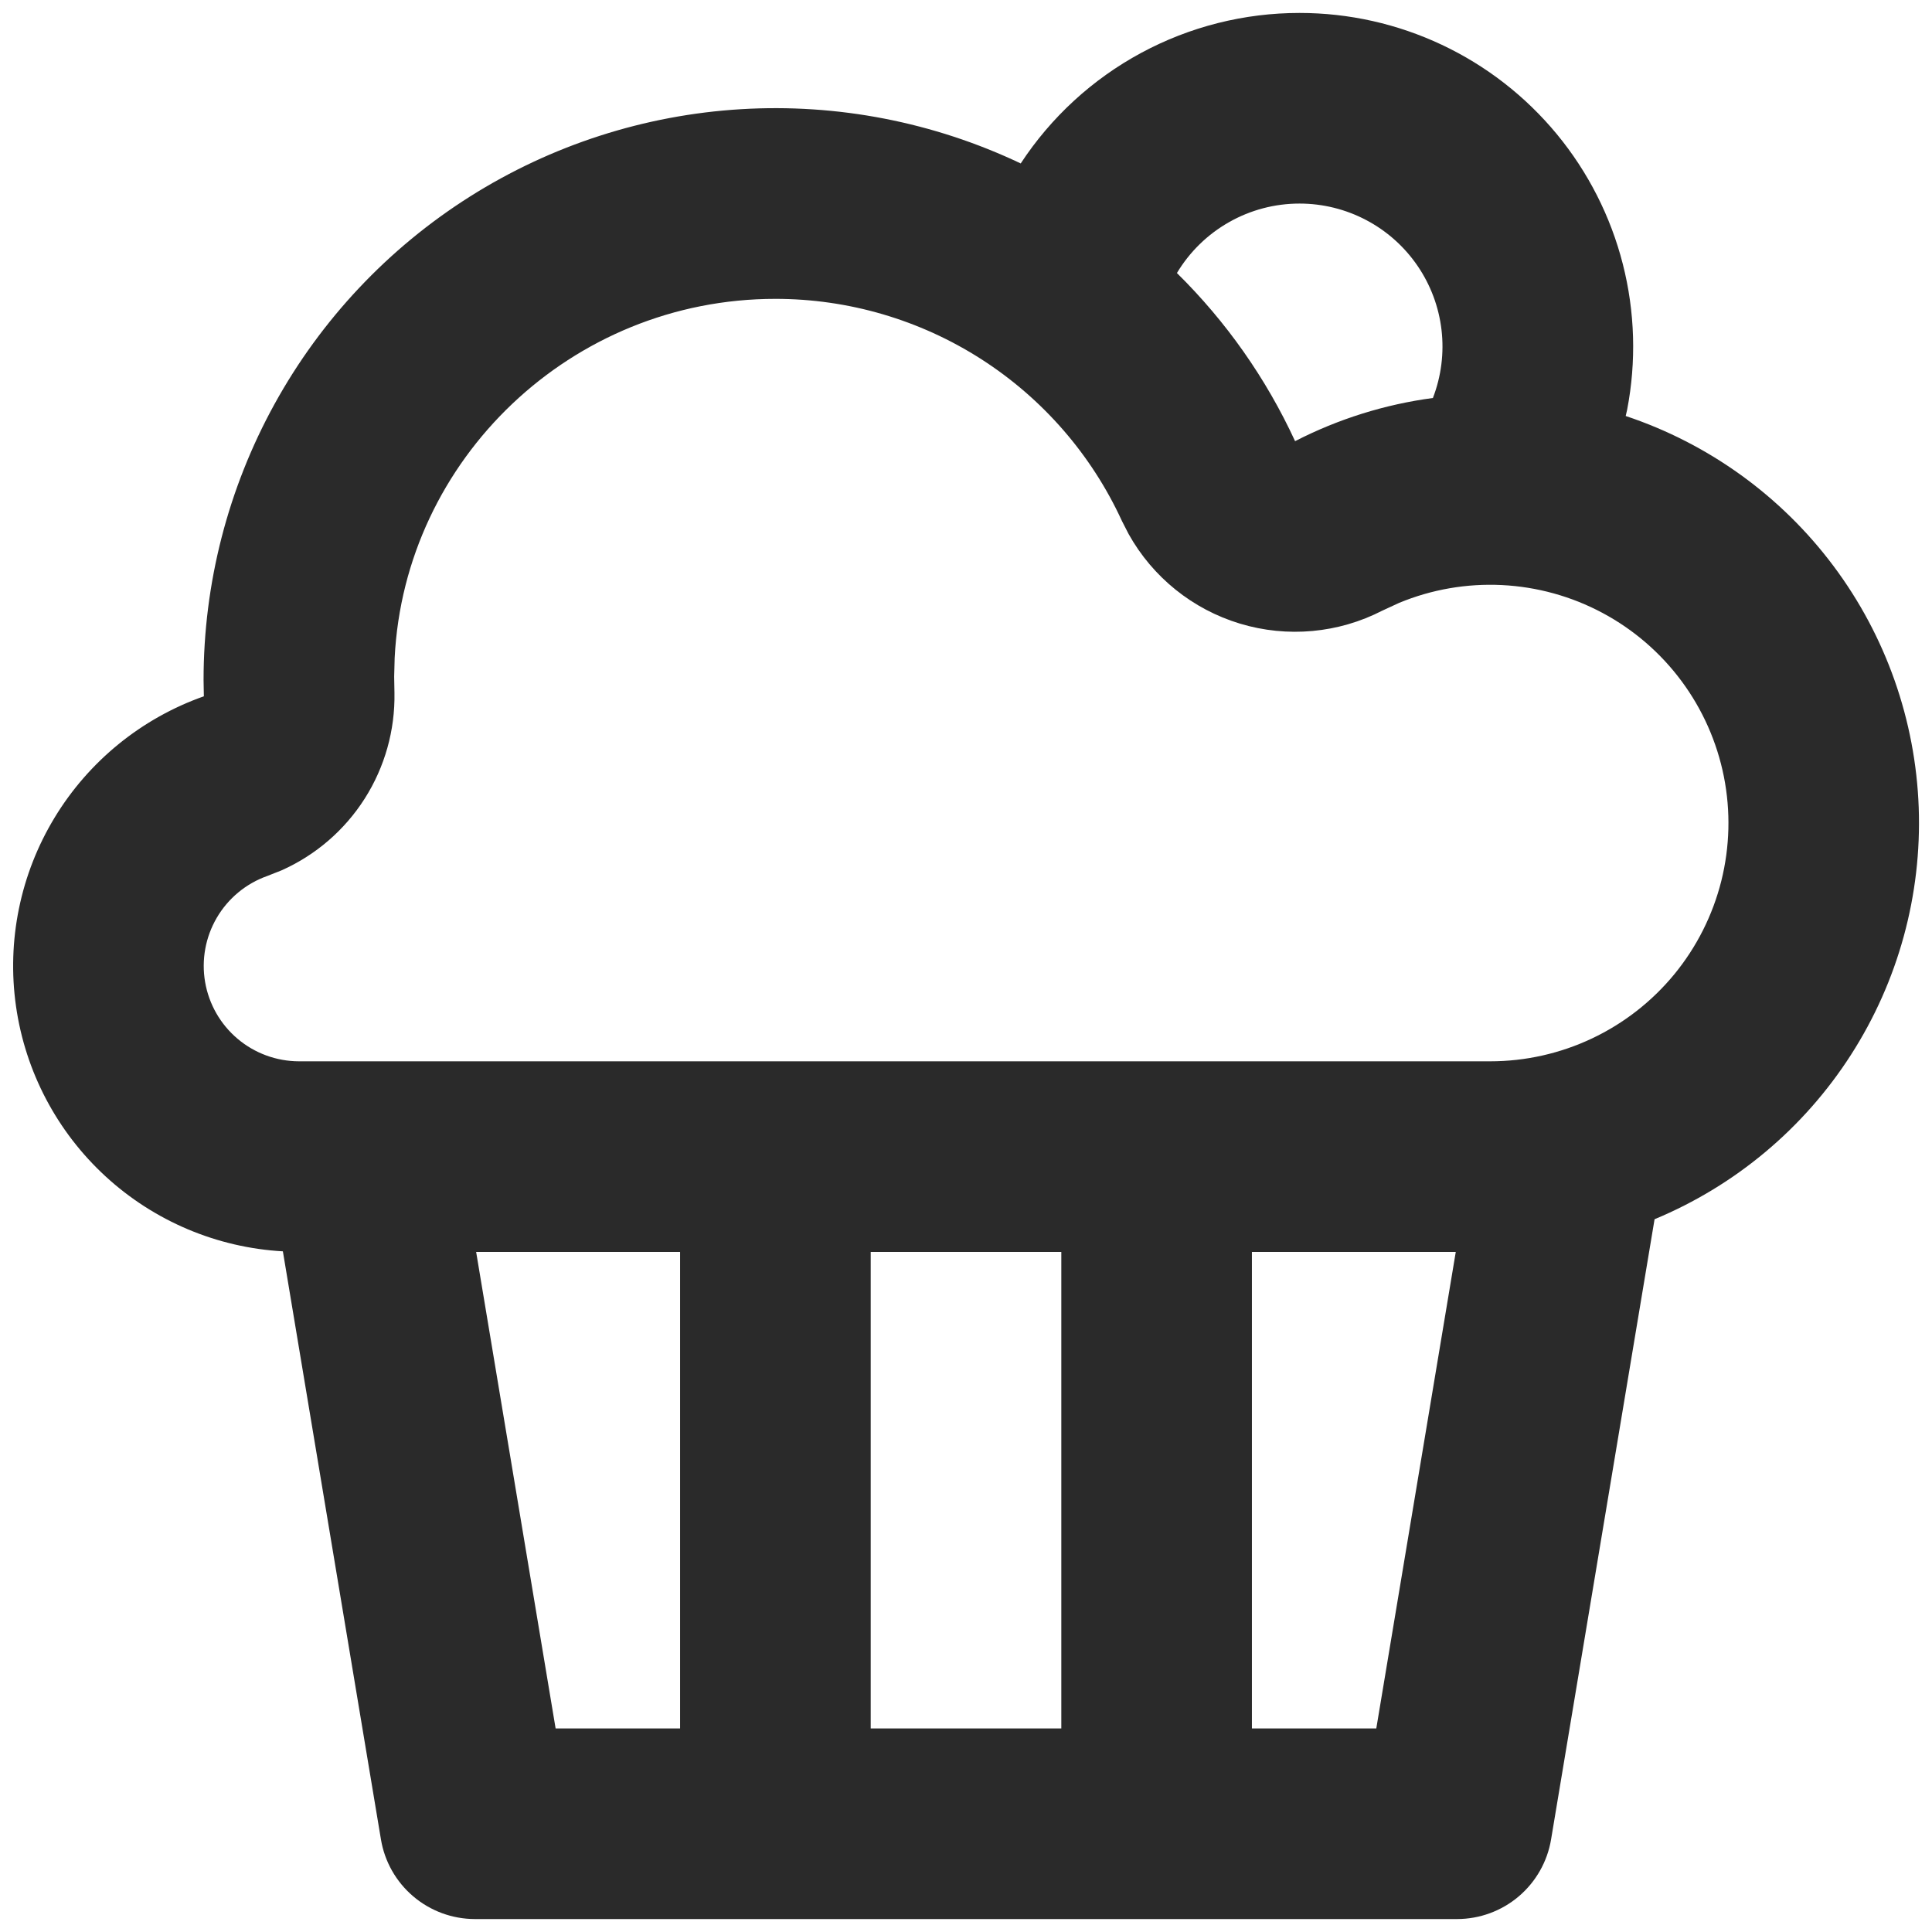 <svg width="95" height="95" viewBox="0 0 87 87" fill="none" xmlns="http://www.w3.org/2000/svg">
<path d="M58.521 0.583C60.735 0.583 62.921 1.072 64.924 2.016C66.927 2.959 68.696 4.334 70.106 6.041C71.515 7.748 72.53 9.746 73.077 11.891C73.624 14.036 73.691 16.276 73.272 18.45L73.207 18.733C76.941 19.978 80.205 22.334 82.563 25.486C84.921 28.637 86.26 32.433 86.402 36.367C86.543 40.3 85.48 44.183 83.354 47.495C81.229 50.808 78.142 53.392 74.507 54.903L69.847 82.829C69.68 83.831 69.163 84.741 68.389 85.398C67.614 86.055 66.631 86.416 65.615 86.417H21.385C20.369 86.416 19.387 86.055 18.612 85.398C17.837 84.741 17.32 83.831 17.154 82.829L12.738 56.349C9.767 56.181 6.947 54.989 4.756 52.976C2.566 50.964 1.139 48.254 0.72 45.309C0.301 42.364 0.915 39.364 2.457 36.821C3.999 34.276 6.375 32.345 9.18 31.355L9.167 30.625C9.166 26.279 10.265 22.004 12.361 18.198C14.457 14.392 17.483 11.178 21.156 8.855C24.829 6.533 29.03 5.178 33.367 4.917C37.705 4.655 42.038 5.496 45.964 7.36C47.33 5.277 49.193 3.566 51.385 2.383C53.578 1.2 56.03 0.582 58.521 0.583V0.583ZM30.625 56.375H21.441L25.02 77.833H30.625V56.375ZM47.792 56.375H39.209V77.833H47.792V56.375ZM65.555 56.375H56.375V77.833H61.976L65.555 56.375ZM34.917 13.458C25.724 13.458 18.218 20.685 17.772 29.625L17.75 30.47L17.763 31.2C17.793 32.885 17.327 34.542 16.422 35.964C15.517 37.386 14.213 38.51 12.673 39.195L12.029 39.449C11.076 39.788 10.274 40.453 9.763 41.326C9.252 42.199 9.065 43.224 9.236 44.221C9.407 45.218 9.924 46.123 10.697 46.776C11.469 47.429 12.447 47.789 13.459 47.792H67.104C68.691 47.792 70.257 47.44 71.691 46.762C73.125 46.083 74.391 45.096 75.398 43.87C76.404 42.643 77.126 41.209 77.512 39.671C77.897 38.132 77.937 36.527 77.628 34.971C77.318 33.415 76.668 31.947 75.723 30.673C74.779 29.398 73.563 28.349 72.164 27.601C70.765 26.853 69.218 26.425 67.634 26.346C66.049 26.268 64.467 26.542 63.002 27.149L62.251 27.496C60.27 28.517 57.971 28.727 55.838 28.083C53.705 27.439 51.907 25.992 50.822 24.046L50.521 23.458C49.15 20.473 46.95 17.944 44.184 16.171C41.419 14.399 38.202 13.457 34.917 13.458ZM58.521 9.167C57.408 9.166 56.315 9.454 55.347 10.003C54.379 10.551 53.569 11.341 52.998 12.295C55.214 14.477 57.017 17.042 58.319 19.866C60.261 18.868 62.361 18.21 64.525 17.922C64.901 16.947 65.034 15.894 64.913 14.856C64.792 13.818 64.419 12.825 63.828 11.963C63.237 11.101 62.445 10.396 61.52 9.909C60.596 9.422 59.566 9.167 58.521 9.167V9.167Z" fill="#2A2A2A"/>
</svg>  
